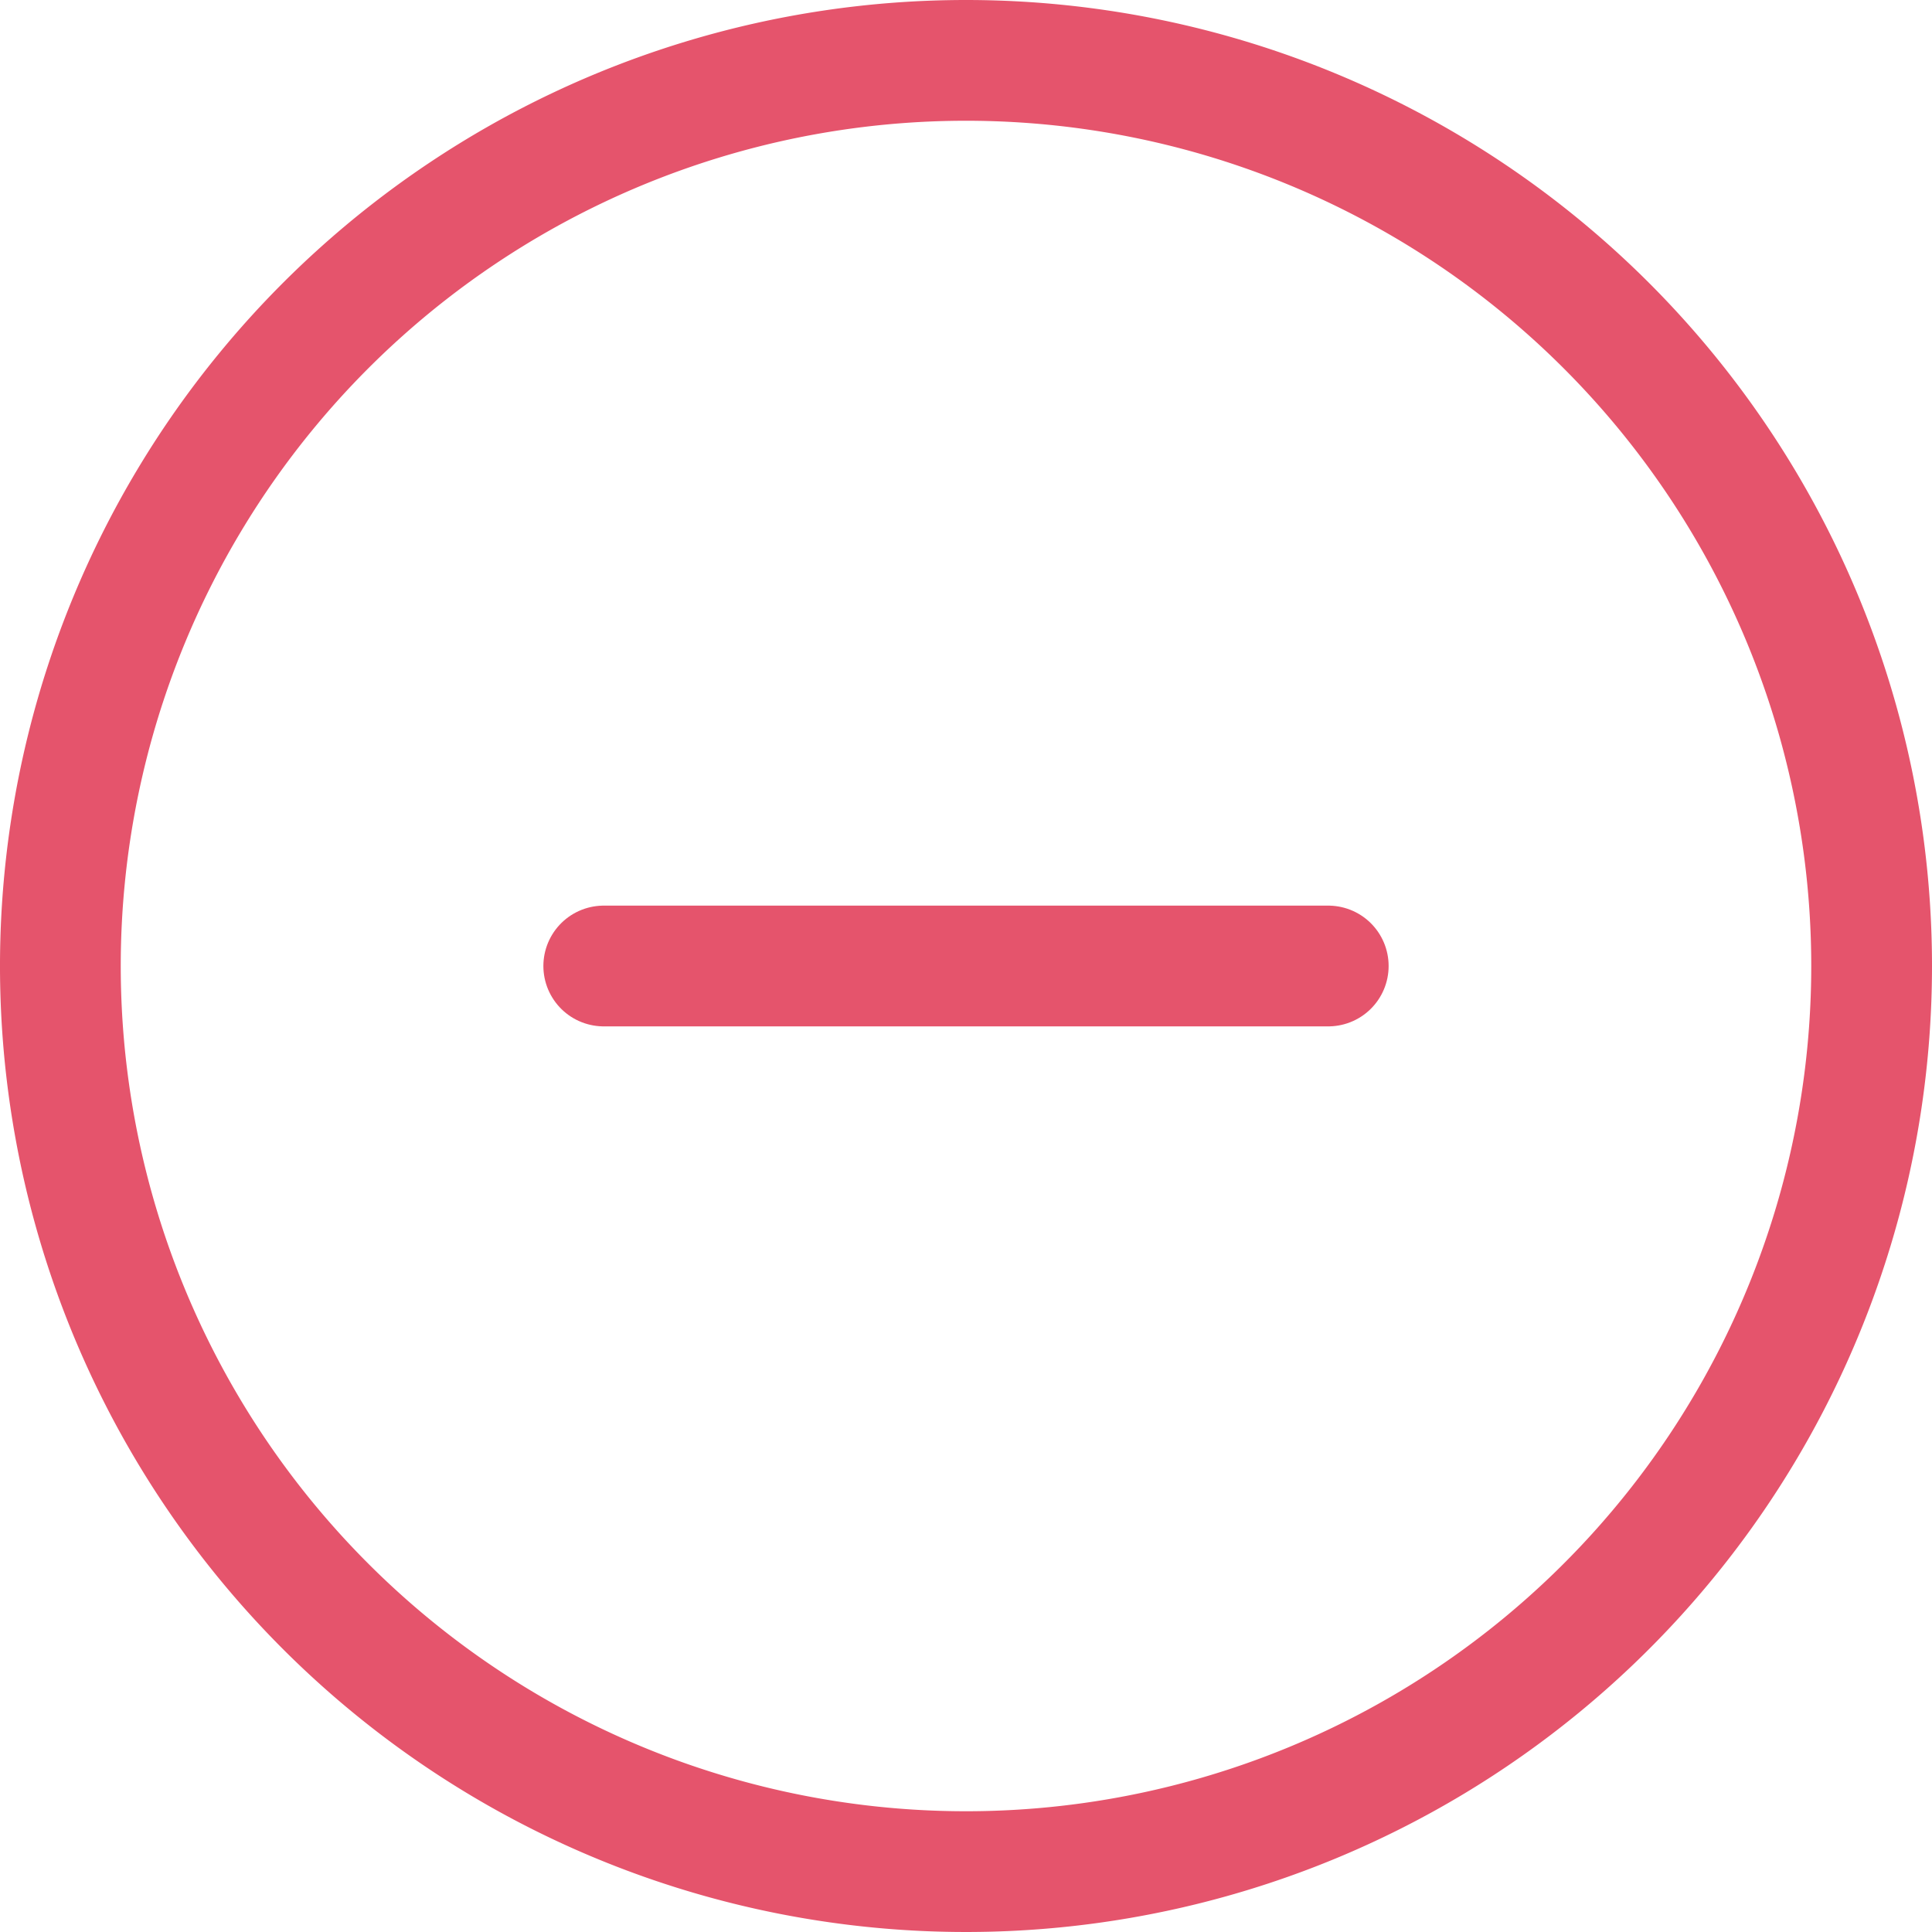 <svg xmlns="http://www.w3.org/2000/svg" width="16" height="16" viewBox="0 0 16 16">
    <g id="Icon_feather-minus-circle" data-name="Icon feather-minus-circle" transform="translate(-2.5 -2.5)">
        <path id="Path_1011" data-name="Path 1011" d="M18,10.5A7.5,7.5,0,1,1,10.5,3,7.5,7.5,0,0,1,18,10.5Z" fill="none"
              stroke="#e5546c" stroke-linecap="round" stroke-linejoin="round" stroke-width="1"/>
        <path id="Path_1012" data-name="Path 1012" d="M12,18h6" transform="translate(-4.5 -7.5)" fill="none"
              stroke="#e5546c" stroke-linecap="round" stroke-linejoin="round" stroke-width="1"/>
    </g>
</svg>
